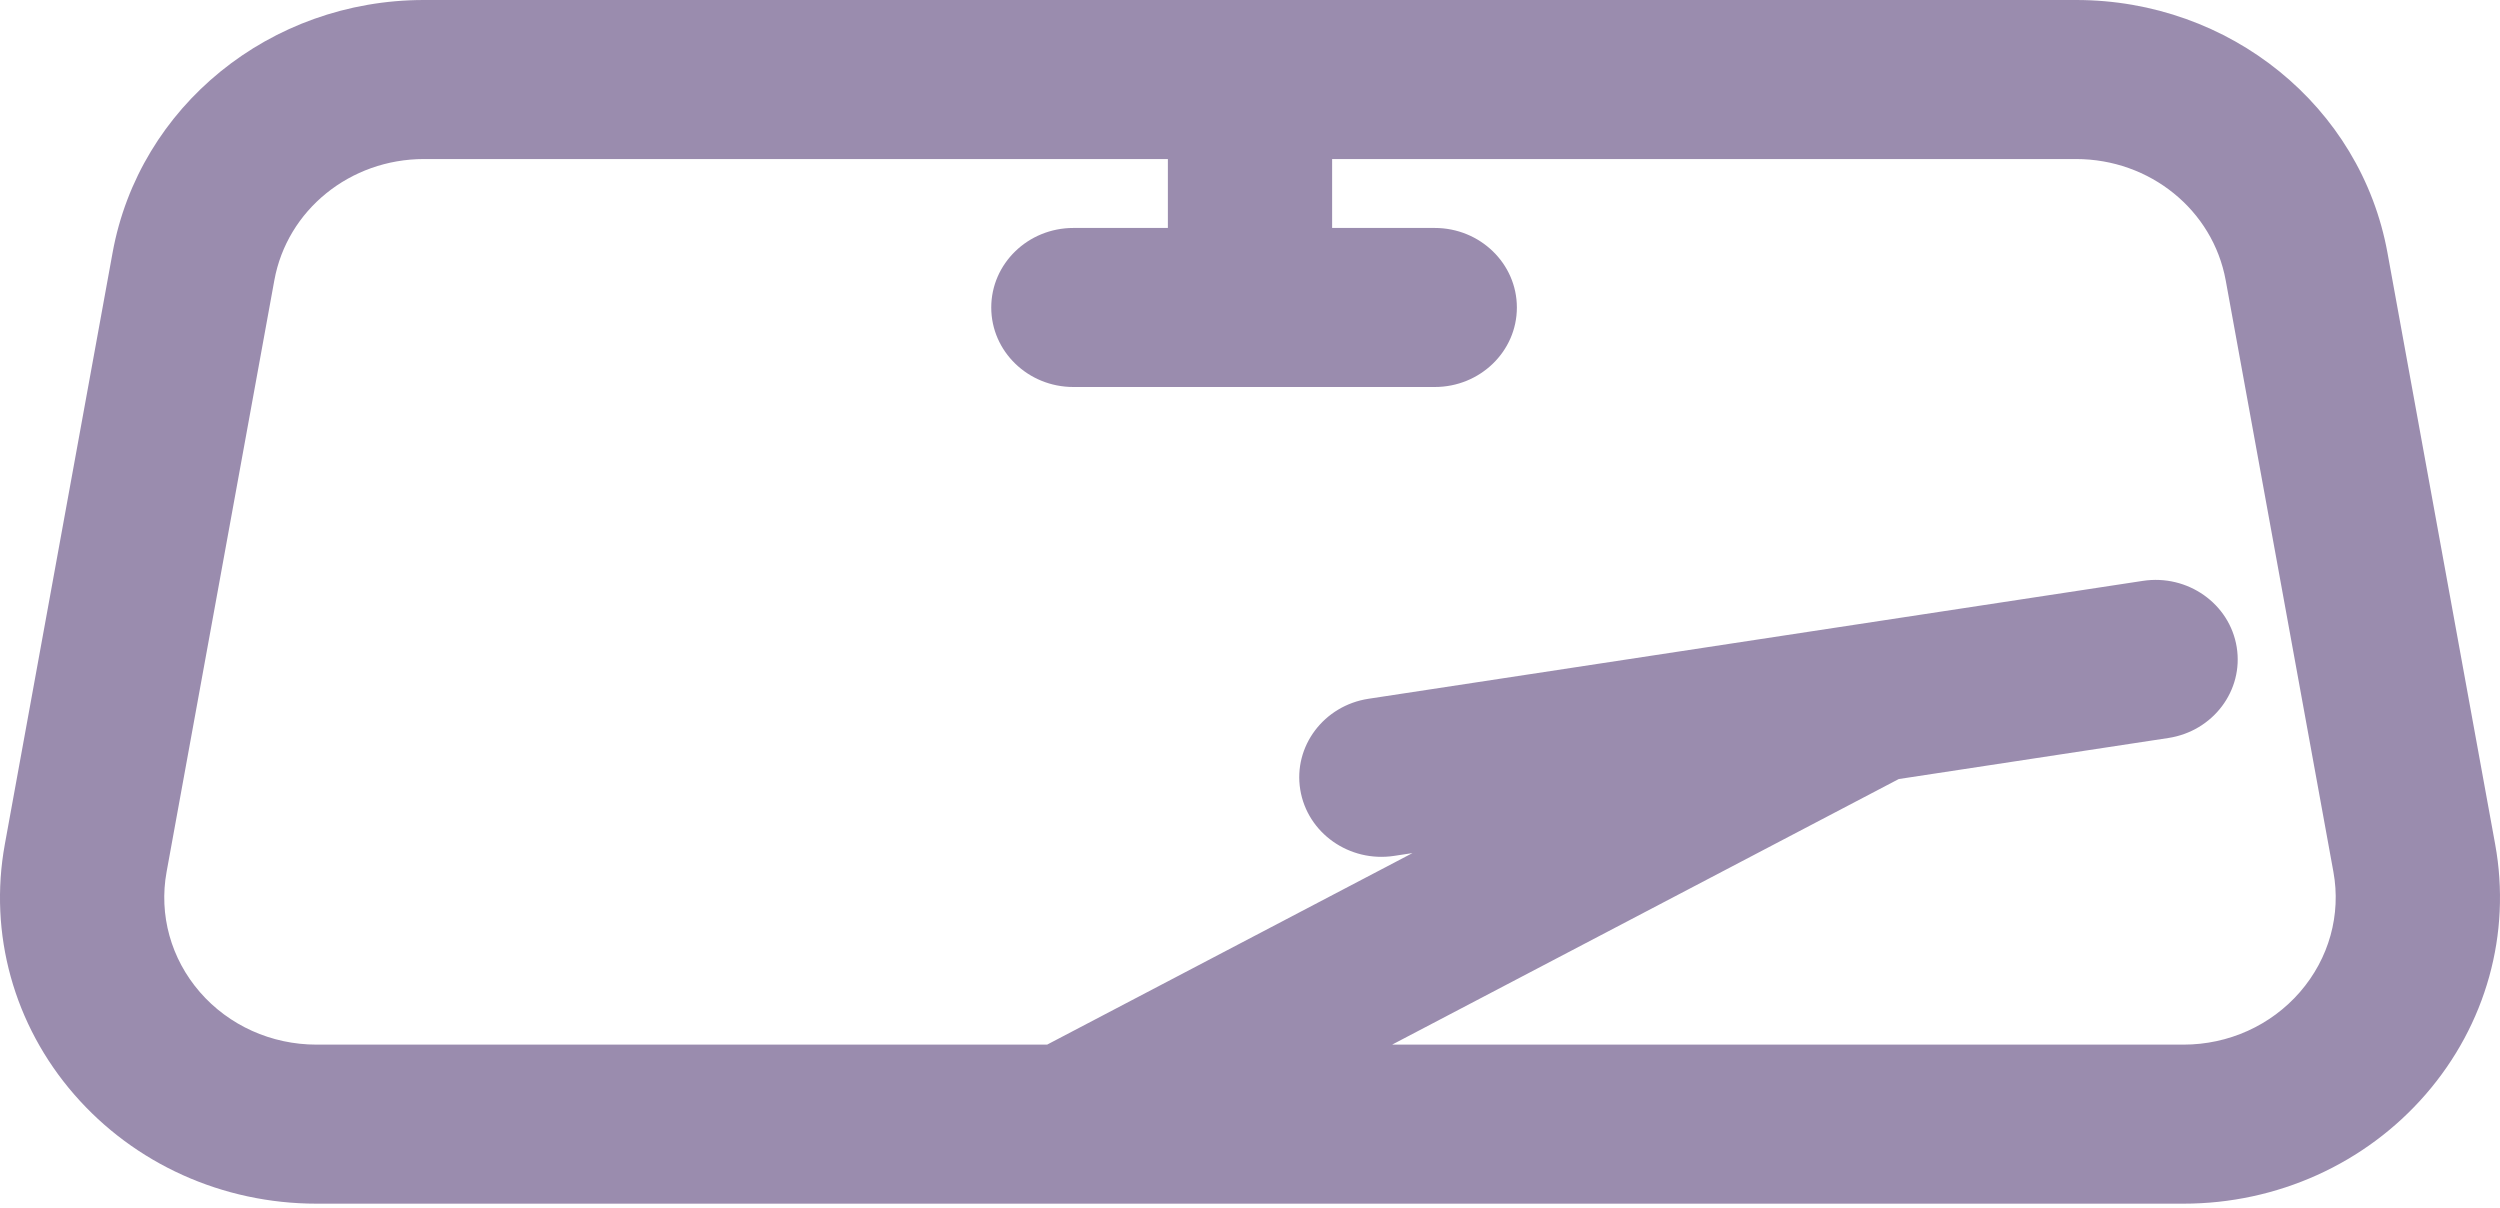 <svg width="60" height="29" viewBox="0 0 60 29" fill="none" xmlns="http://www.w3.org/2000/svg">
<path d="M59.884 20.263L57.299 6.065C56.659 2.551 53.516 0 49.826 0H10.175C6.485 0 3.342 2.551 2.702 6.065L0.116 20.263C-0.275 22.409 0.331 24.597 1.779 26.265C3.225 27.932 5.345 28.888 7.596 28.888H52.405C54.652 28.888 56.771 27.931 58.217 26.264C59.667 24.593 60.275 22.405 59.884 20.263ZM55.199 23.809C54.503 24.611 53.485 25.071 52.405 25.071H33.411L45.57 18.697L52.04 17.712C53.115 17.548 53.85 16.571 53.681 15.53C53.512 14.488 52.503 13.777 51.428 13.941L32.847 16.77C31.772 16.933 31.037 17.91 31.206 18.952C31.376 19.993 32.384 20.704 33.46 20.541L33.9 20.474L25.131 25.071H7.596C6.512 25.071 5.492 24.611 4.797 23.81C4.102 23.008 3.81 21.957 3.998 20.926L6.584 6.728C6.891 5.041 8.401 3.817 10.175 3.817H28.029V5.471H25.761C24.673 5.471 23.79 6.326 23.79 7.38C23.79 8.434 24.673 9.288 25.761 9.288H34.434C35.522 9.288 36.405 8.434 36.405 7.38C36.405 6.326 35.522 5.471 34.434 5.471H31.971V3.817H49.826C51.599 3.817 53.109 5.042 53.417 6.728L56.002 20.926C56.189 21.953 55.897 23.004 55.199 23.809Z" fill="#9A8CAE"/>
</svg>
